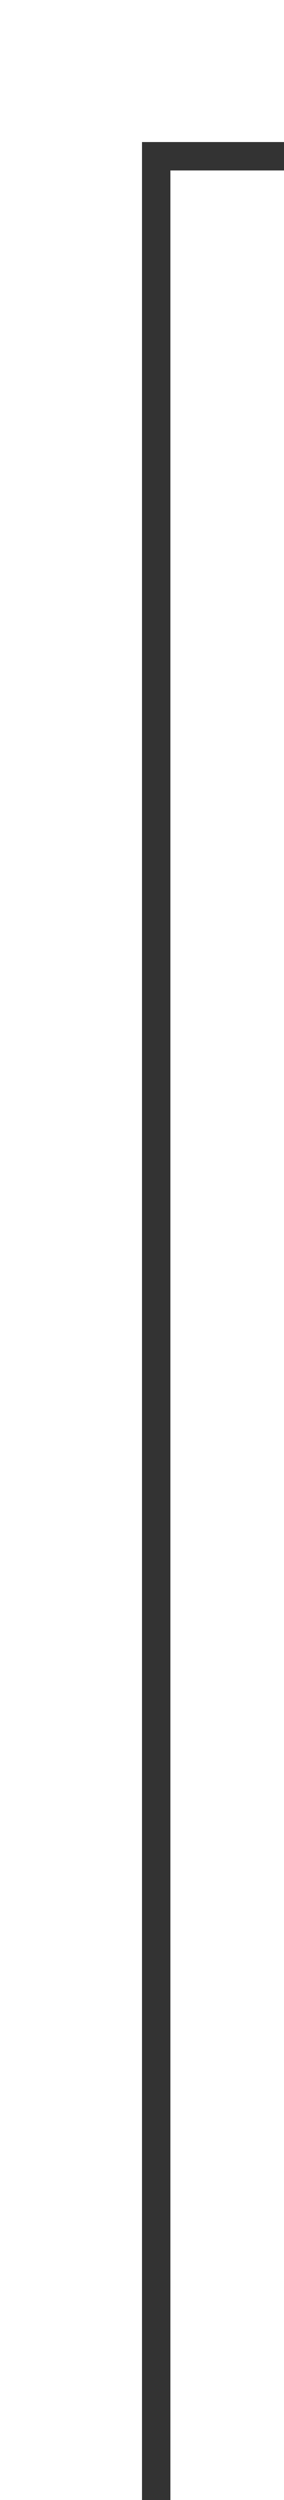 ﻿<?xml version="1.0" encoding="utf-8"?>
<svg version="1.1" xmlns:xlink="http://www.w3.org/1999/xlink" width="10px" height="88px" preserveAspectRatio="xMidYMin meet" viewBox="1175 1234  8 88" xmlns="http://www.w3.org/2000/svg">
  <path d="M 1328.5 1158  L 1328.5 1239.5  L 1179.5 1239.5  L 1179.5 1323  " stroke-width="1" stroke="#333333" fill="none" />
  <path d="M 1328.5 1157  A 3 3 0 0 0 1325.5 1160 A 3 3 0 0 0 1328.5 1163 A 3 3 0 0 0 1331.5 1160 A 3 3 0 0 0 1328.5 1157 Z " fill-rule="nonzero" fill="#333333" stroke="none" />
</svg>